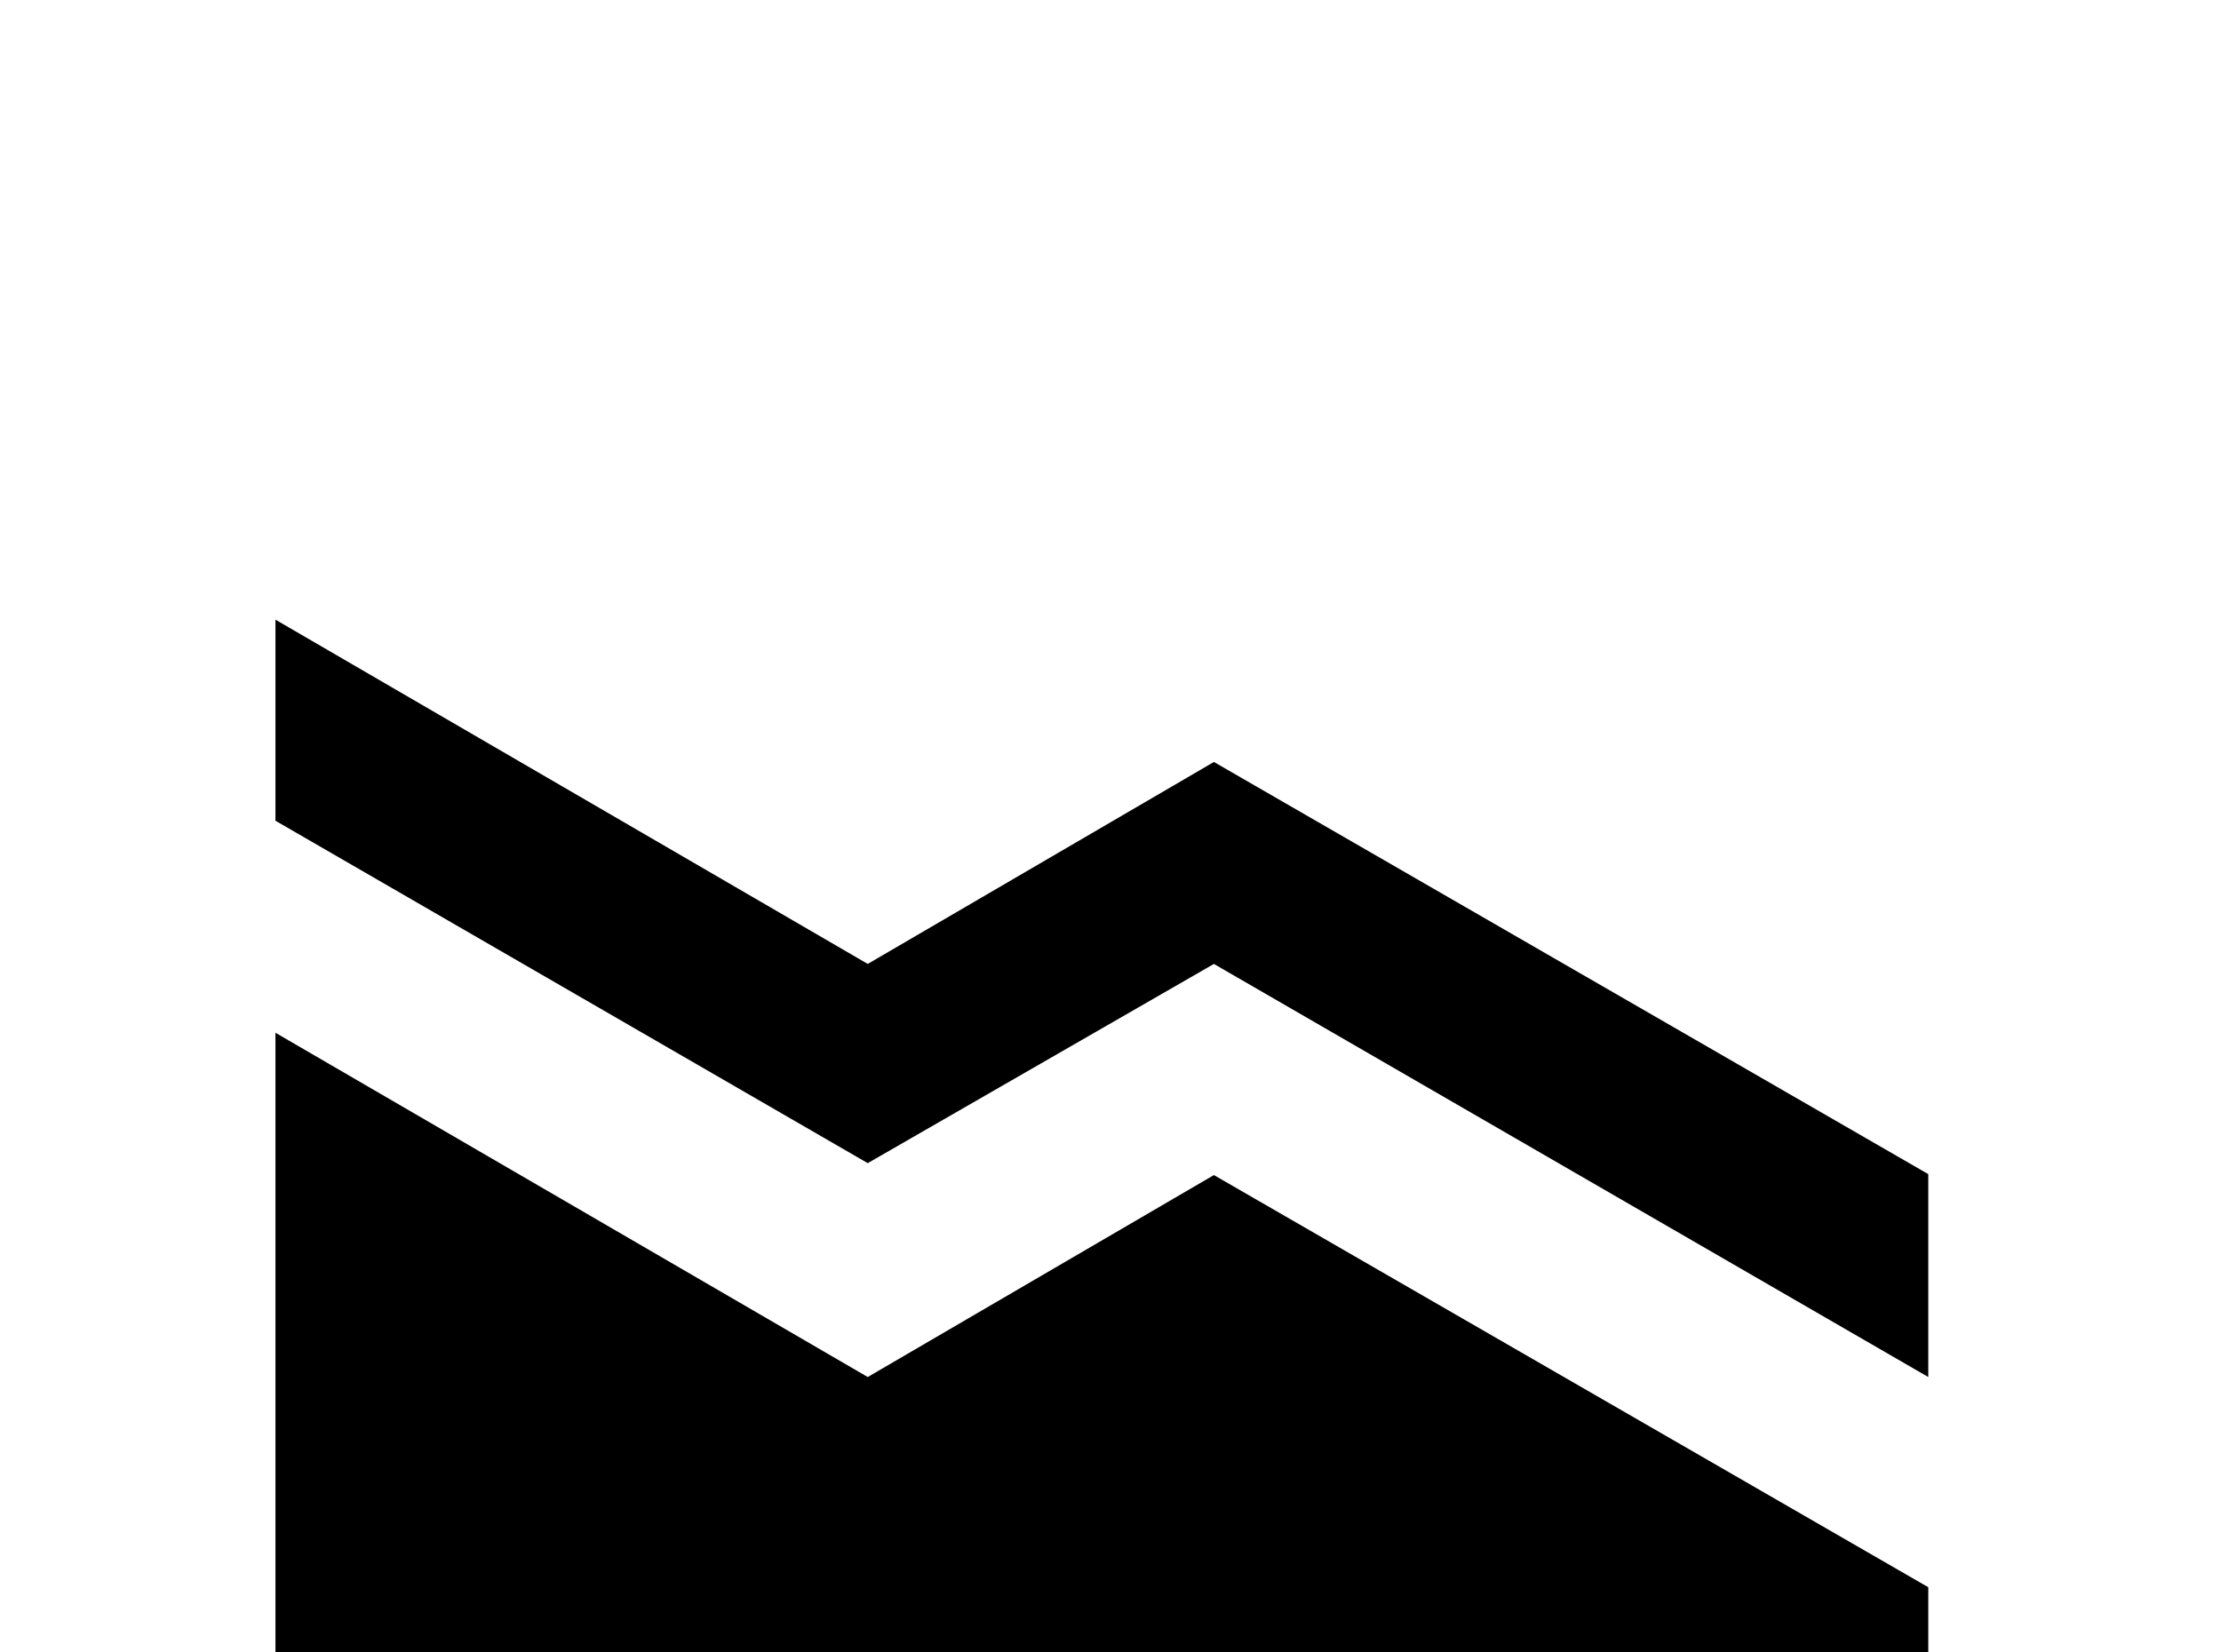<!-- Generated by IcoMoon.io -->
<svg version="1.1" xmlns="http://www.w3.org/2000/svg" width="43" height="32" viewBox="0 0 43 32">
<title>elevation-decline</title>
<path d="M37.333 37.333h-32v-17.333l11.467 6.667 6.702-3.911 13.831 7.982v6.596M5.333 15.893v-3.893l11.467 6.667 6.702-3.911 13.831 7.982v3.929l-13.831-8-6.702 3.858-11.467-6.631z"></path>
</svg>
